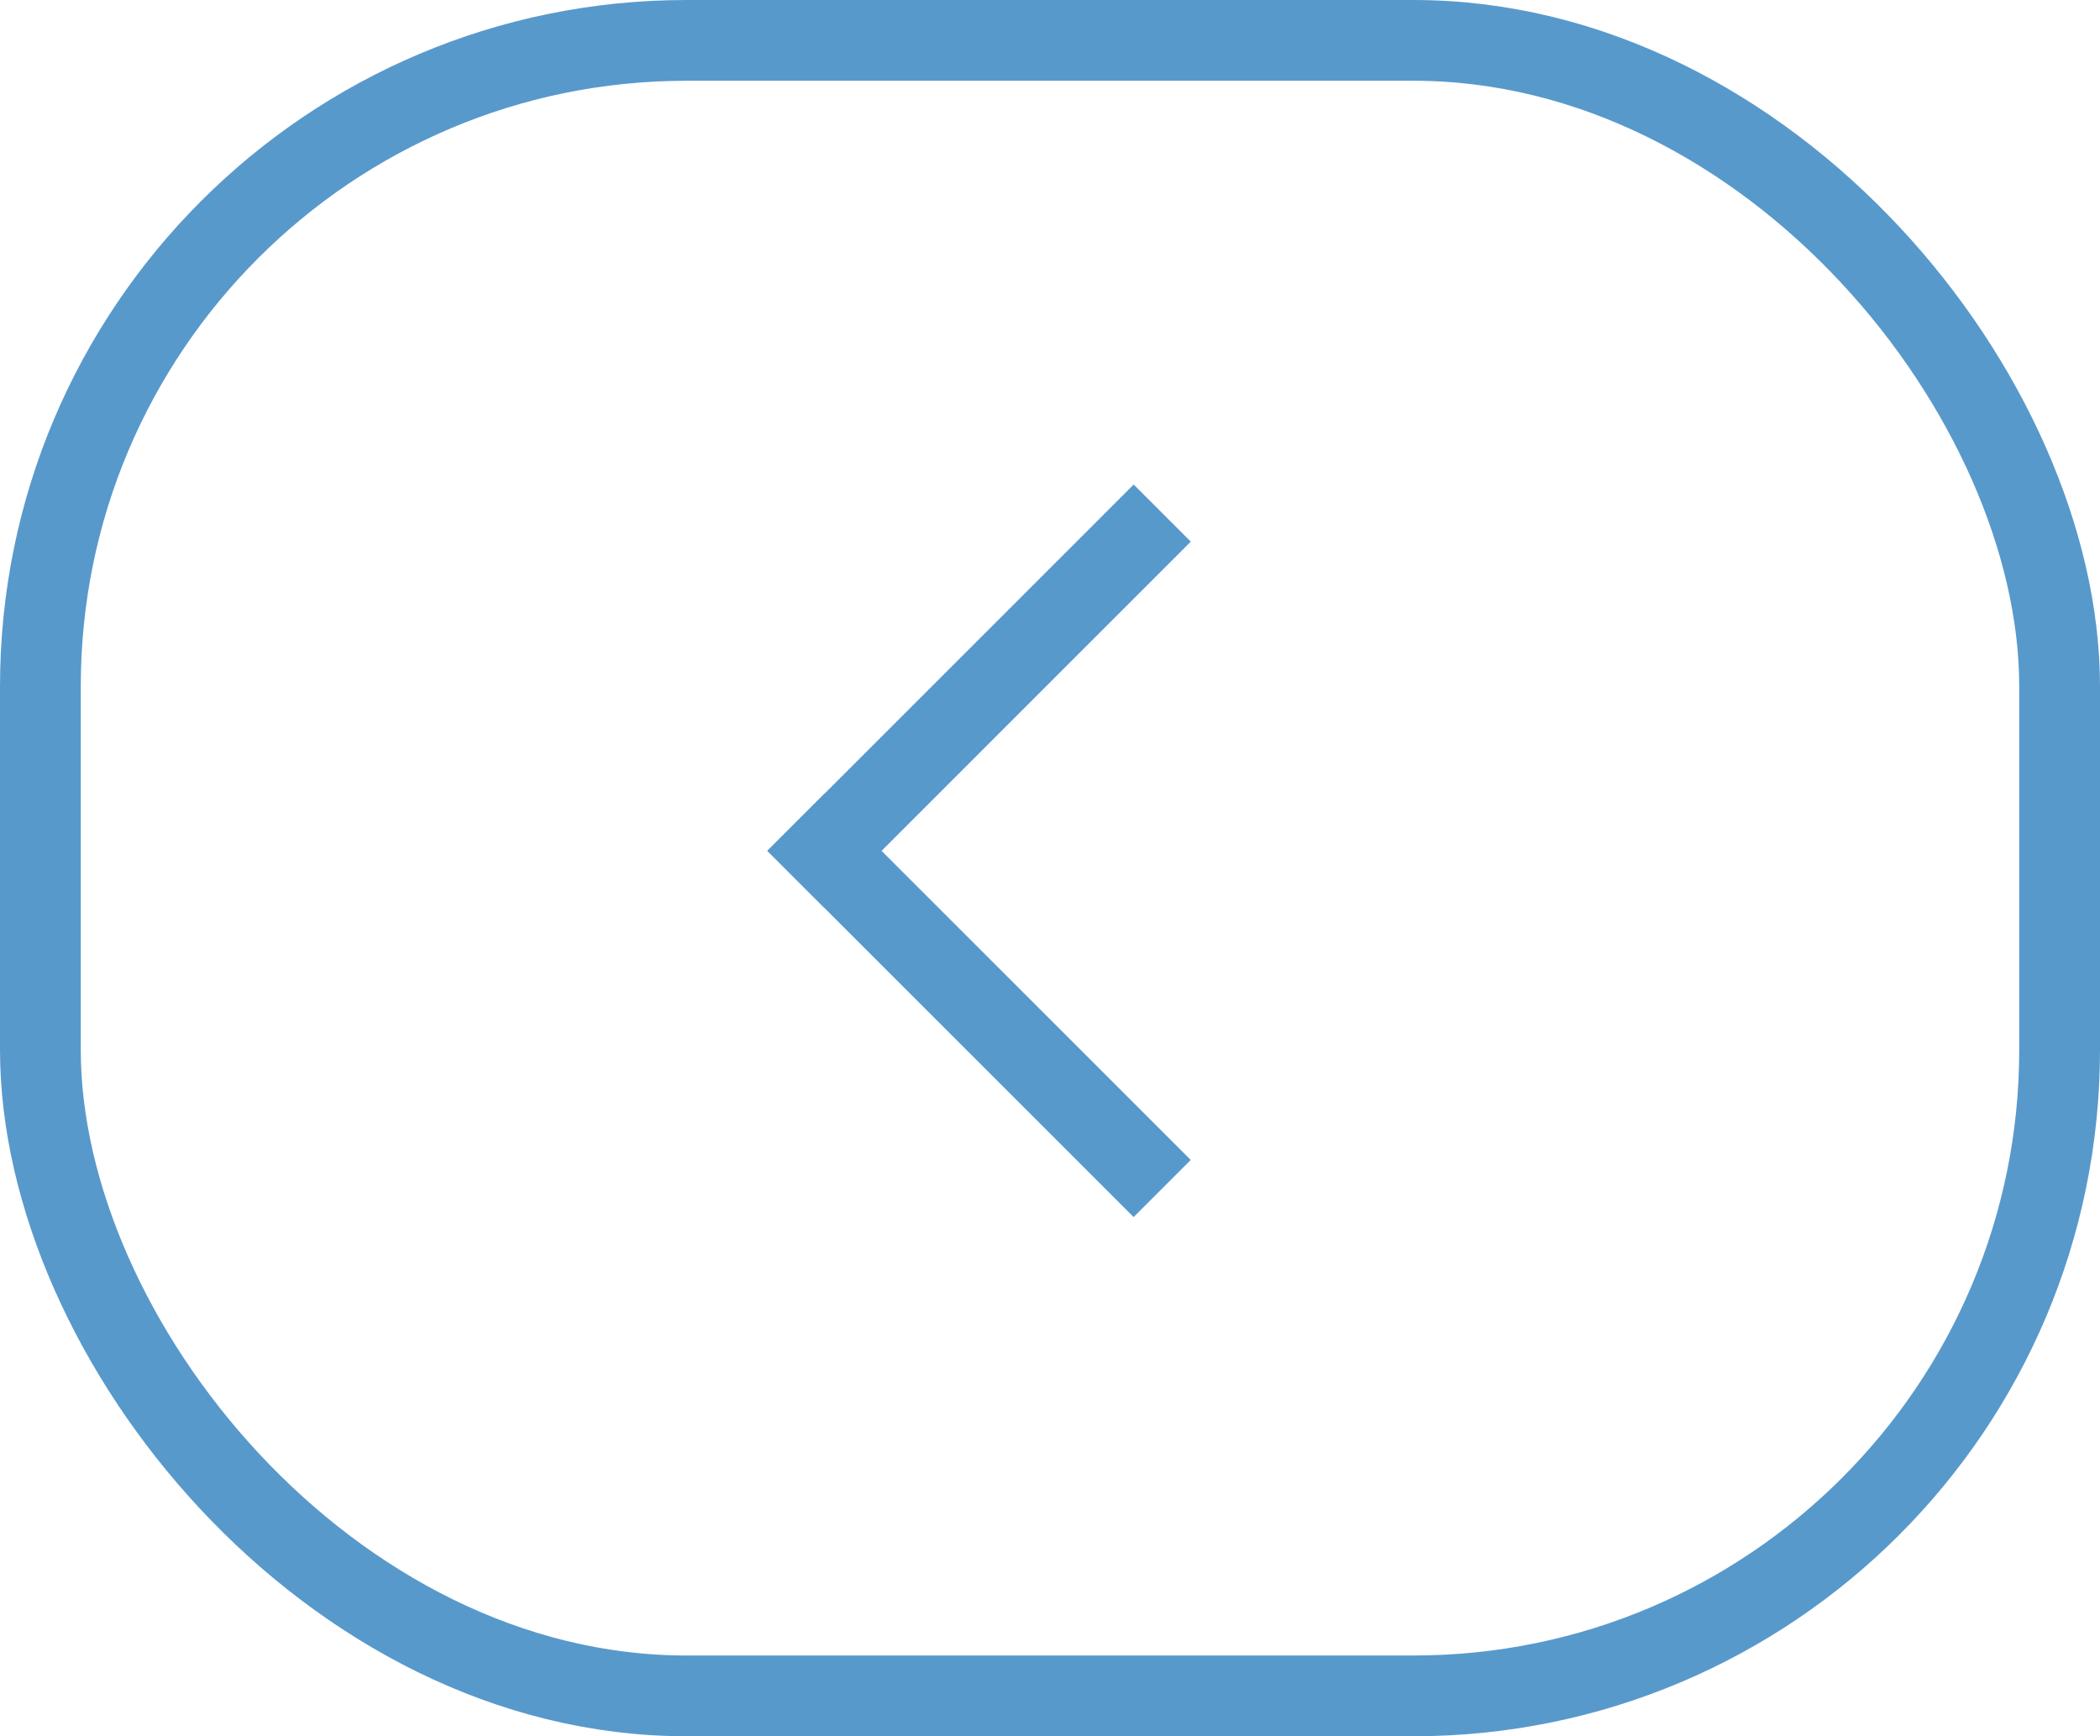 <svg width="52" height="43" viewBox="0 0 52 43" fill="none" stroke="#5899CC" xmlns="http://www.w3.org/2000/svg">
<rect x="1" y="1" width="50" height="41" rx="16" stroke="#5899CC" stroke-width="2"/>
<line x1="19.707" y1="20.364" x2="28.778" y2="29.435" stroke-width="2"/>
<line x1="28.779" y1="12.707" x2="19.708" y2="21.779" stroke-width="2"/>
</svg>
